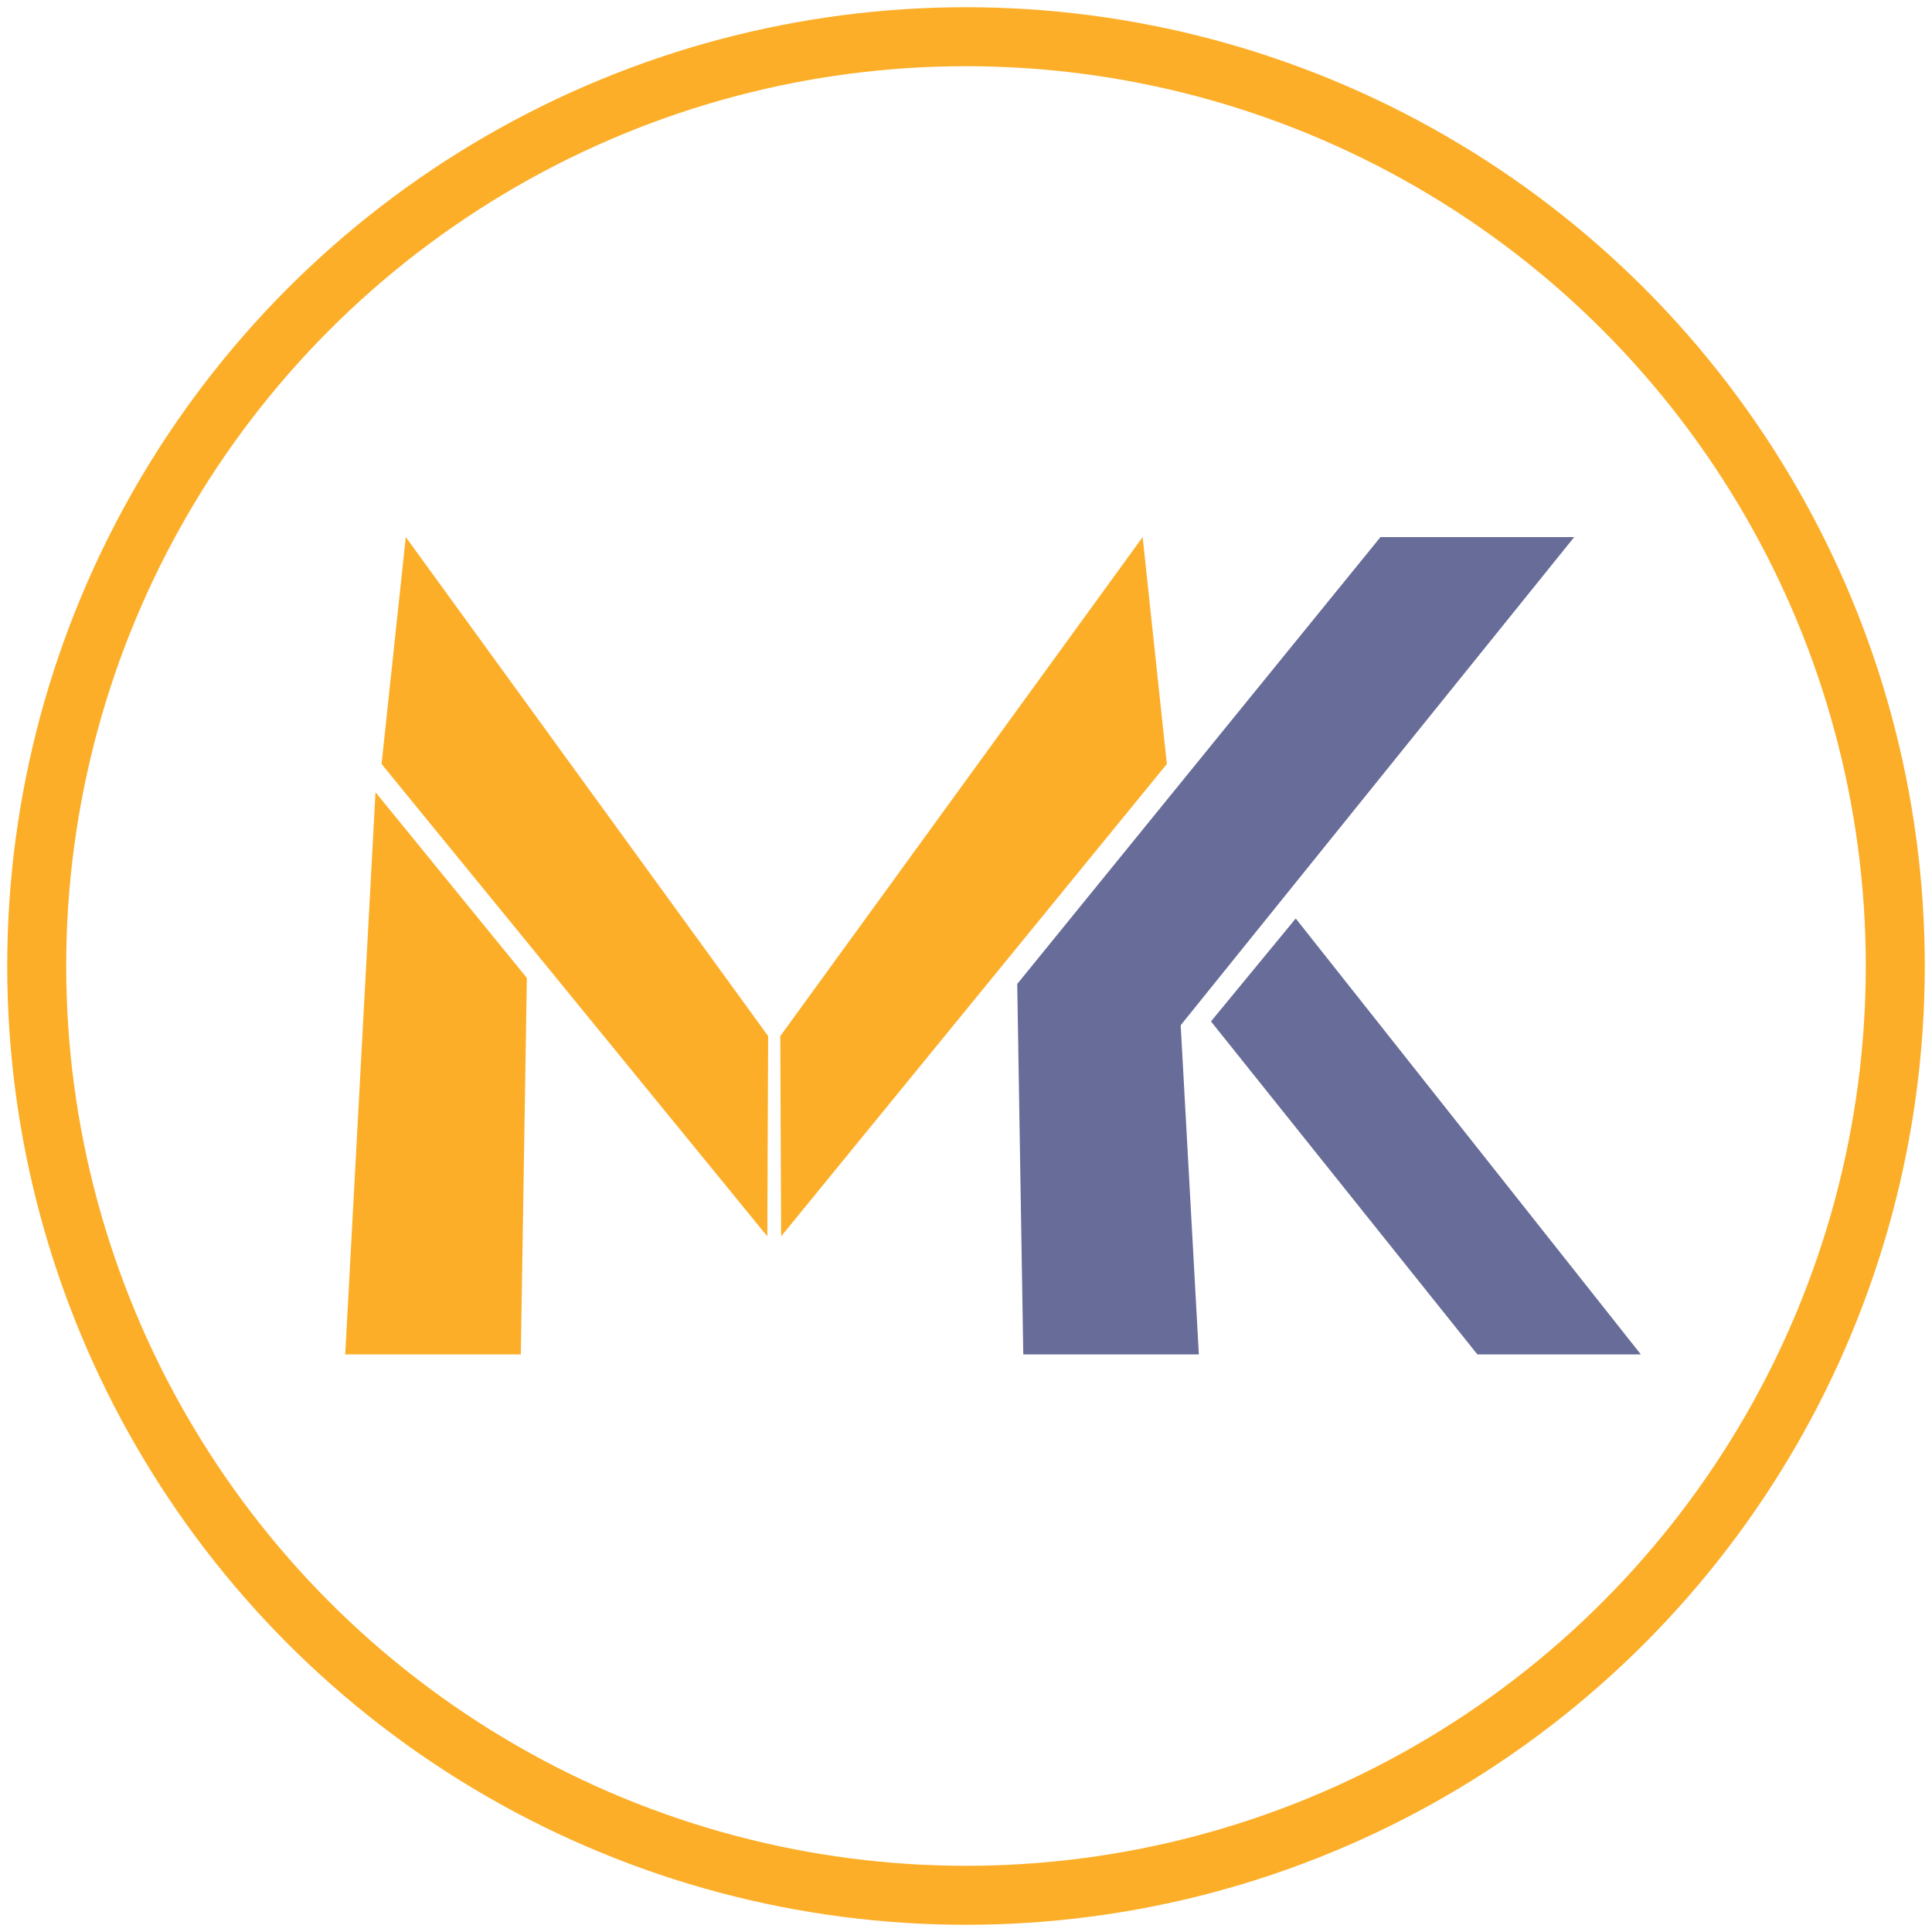 <?xml version="1.0" encoding="utf-8"?>
<!-- Generator: Adobe Illustrator 26.0.0, SVG Export Plug-In . SVG Version: 6.00 Build 0)  -->
<svg version="1.1" id="Layer_1" xmlns="http://www.w3.org/2000/svg" xmlns:xlink="http://www.w3.org/1999/xlink" x="0px" y="0px"
	 viewBox="0 0 1000 1000" style="enable-background:new 0 0 1000 1000;" xml:space="preserve">
<style type="text/css">
	.st0{fill:none;stroke:#FCAE28;stroke-width:30.53;stroke-miterlimit:10;}
	.st1{fill:#676C98;}
	.st2{fill:#FCAE28;}
</style>
<g>
	<circle class="st0" cx="500" cy="500" r="481"/>
	<g>
		<path class="st1" d="M526.52,509.3c1.04,63.91,2.09,127.82,3.13,191.73c30.29,0,60.58,0,90.87,0
			c-3.13-56.79-6.27-113.58-9.4-170.37c67.89-84.22,135.79-168.44,203.68-252.66c-33.42,0-66.85,0-100.27,0
			C651.87,355.09,589.19,432.2,526.52,509.3z"/>
		<path class="st2" d="M178.69,701.03c5.22-96.99,10.45-193.97,15.67-290.96c26.11,32.03,52.23,64.06,78.34,96.1
			c-1.04,64.95-2.09,129.91-3.13,194.86C239.28,701.03,208.99,701.03,178.69,701.03z"/>
		<path class="st2" d="M210.03,277.99c-4.18,39.15-8.36,78.3-12.53,117.45c63.66,77.96,187.95,230.15,199.66,244.49l0.43-103.65
			C335.06,450.18,272.55,364.09,210.03,277.99z"/>
		<path class="st2" d="M591.43,277.99c4.18,39.15,8.36,78.3,12.53,117.45C540.3,473.4,416.02,625.59,404.31,639.93l-0.43-103.65
			C466.4,450.18,528.92,364.09,591.43,277.99z"/>
		<path class="st1" d="M670.67,475.41c-14.62,17.76-29.25,35.51-43.87,53.27c45.96,57.45,91.92,114.9,137.88,172.35
			c28.2,0,56.4,0,84.61,0C789.74,625.82,730.21,550.61,670.67,475.41z"/>
	</g>
</g>
</svg>
